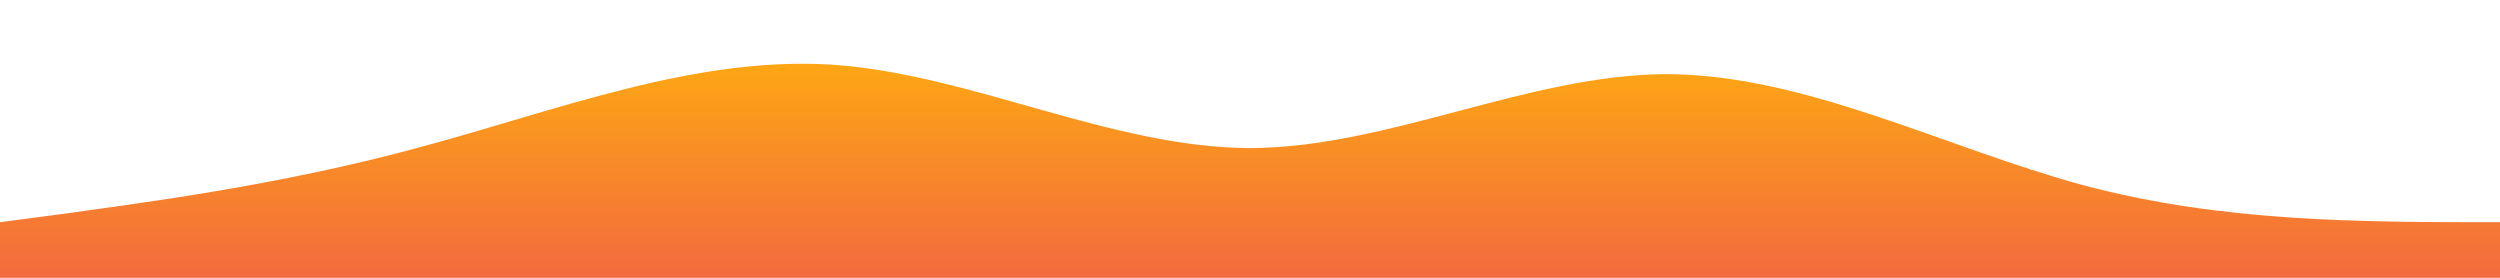 <?xml version="1.0" standalone="no"?>
<svg xmlns:xlink="http://www.w3.org/1999/xlink" id="wave" style="transform:rotate(0deg); transition: 0.3s" viewBox="0 0 1440 160" version="1.1" xmlns="http://www.w3.org/2000/svg"><defs><linearGradient id="sw-gradient-0" x1="0" x2="0" y1="1" y2="0"><stop stop-color="rgba(243, 106, 62, 1)" offset="0%"/><stop stop-color="rgba(255, 179, 11, 1)" offset="100%"/></linearGradient></defs><path style="transform:translate(0, 0px); opacity:1" fill="url(#sw-gradient-0)" d="M0,128L40,122.7C80,117,160,107,240,85.3C320,64,400,32,480,37.3C560,43,640,85,720,85.3C800,85,880,43,960,42.7C1040,43,1120,85,1200,106.7C1280,128,1360,128,1440,128C1520,128,1600,128,1680,117.3C1760,107,1840,85,1920,77.3C2000,69,2080,75,2160,72C2240,69,2320,59,2400,66.7C2480,75,2560,101,2640,96C2720,91,2800,53,2880,37.3C2960,21,3040,27,3120,24C3200,21,3280,11,3360,21.3C3440,32,3520,64,3600,69.3C3680,75,3760,53,3840,61.3C3920,69,4000,107,4080,120C4160,133,4240,123,4320,98.7C4400,75,4480,37,4560,42.7C4640,48,4720,96,4800,101.3C4880,107,4960,69,5040,69.3C5120,69,5200,107,5280,101.3C5360,96,5440,48,5520,34.7C5600,21,5680,43,5720,53.3L5760,64L5760,160L5720,160C5680,160,5600,160,5520,160C5440,160,5360,160,5280,160C5200,160,5120,160,5040,160C4960,160,4880,160,4800,160C4720,160,4640,160,4560,160C4480,160,4400,160,4320,160C4240,160,4160,160,4080,160C4000,160,3920,160,3840,160C3760,160,3680,160,3600,160C3520,160,3440,160,3360,160C3280,160,3200,160,3120,160C3040,160,2960,160,2880,160C2800,160,2720,160,2640,160C2560,160,2480,160,2400,160C2320,160,2240,160,2160,160C2080,160,2000,160,1920,160C1840,160,1760,160,1680,160C1600,160,1520,160,1440,160C1360,160,1280,160,1200,160C1120,160,1040,160,960,160C880,160,800,160,720,160C640,160,560,160,480,160C400,160,320,160,240,160C160,160,80,160,40,160L0,160Z"/></svg>